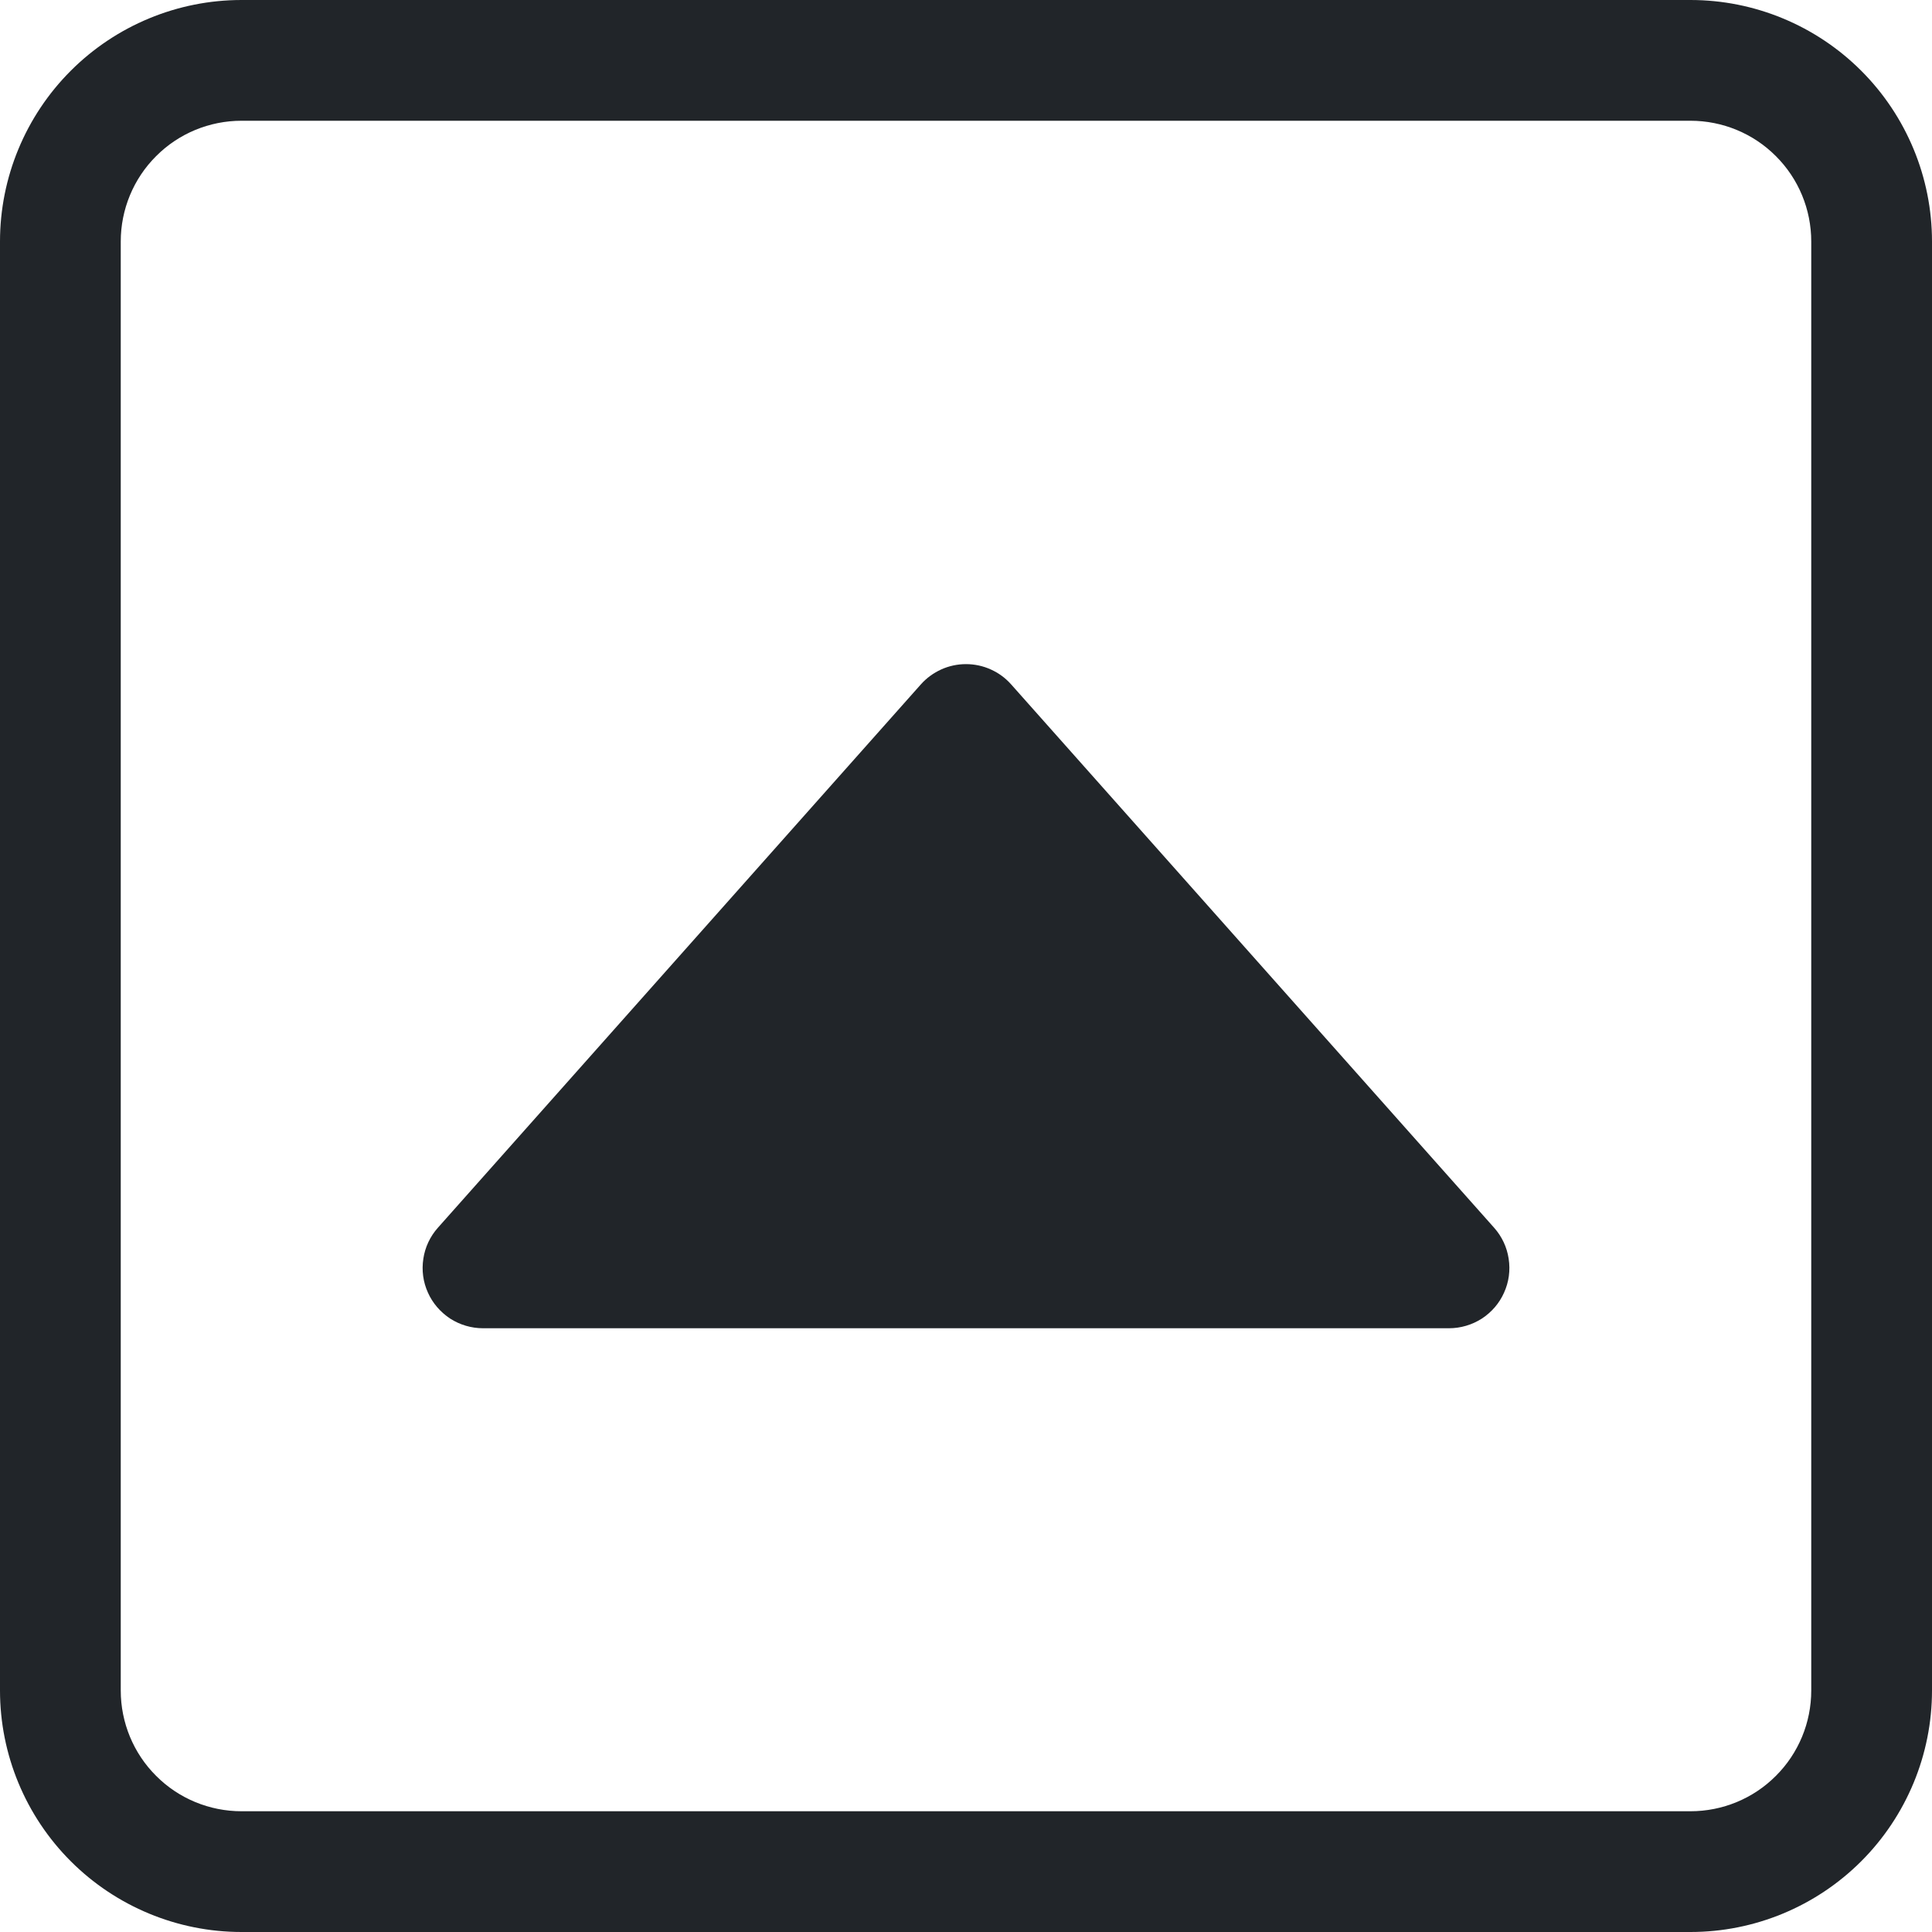 <svg width="16" height="16" viewBox="0 0 16 16" fill="none" xmlns="http://www.w3.org/2000/svg">
<g clip-path="url(#clip0_34_3191)">
<path d="M14 1C14.265 1 14.52 1.105 14.707 1.293C14.895 1.48 15 1.735 15 2V14C15 14.265 14.895 14.52 14.707 14.707C14.52 14.895 14.265 15 14 15H2C1.735 15 1.48 14.895 1.293 14.707C1.105 14.52 1 14.265 1 14V2C1 1.735 1.105 1.48 1.293 1.293C1.48 1.105 1.735 1 2 1H14ZM2 0C1.47 0 0.961 0.211 0.586 0.586C0.211 0.961 0 1.47 0 2V14C0 14.53 0.211 15.039 0.586 15.414C0.961 15.789 1.47 16 2 16H14C14.53 16 15.039 15.789 15.414 15.414C15.789 15.039 16 14.53 16 14V2C16 1.47 15.789 0.961 15.414 0.586C15.039 0.211 14.53 0 14 0H2Z" fill="#212529"/>
<path d="M3.544 10.705C3.583 10.793 3.648 10.867 3.728 10.92C3.809 10.972 3.904 11 4 11H12C12.096 11 12.191 10.972 12.272 10.92C12.353 10.867 12.417 10.793 12.456 10.705C12.496 10.617 12.509 10.52 12.494 10.424C12.48 10.329 12.438 10.24 12.374 10.168L8.374 5.668C8.327 5.615 8.27 5.573 8.205 5.544C8.141 5.515 8.071 5.5 8 5.5C7.929 5.5 7.859 5.515 7.795 5.544C7.731 5.573 7.673 5.615 7.626 5.668L3.626 10.168C3.562 10.24 3.52 10.329 3.506 10.424C3.491 10.52 3.504 10.617 3.544 10.705Z" fill="#212529"/>
</g>
<defs>
<clipPath id="clip0_34_3191">
<rect width="16" height="16" fill="white"/>
</clipPath>
</defs>
</svg>
